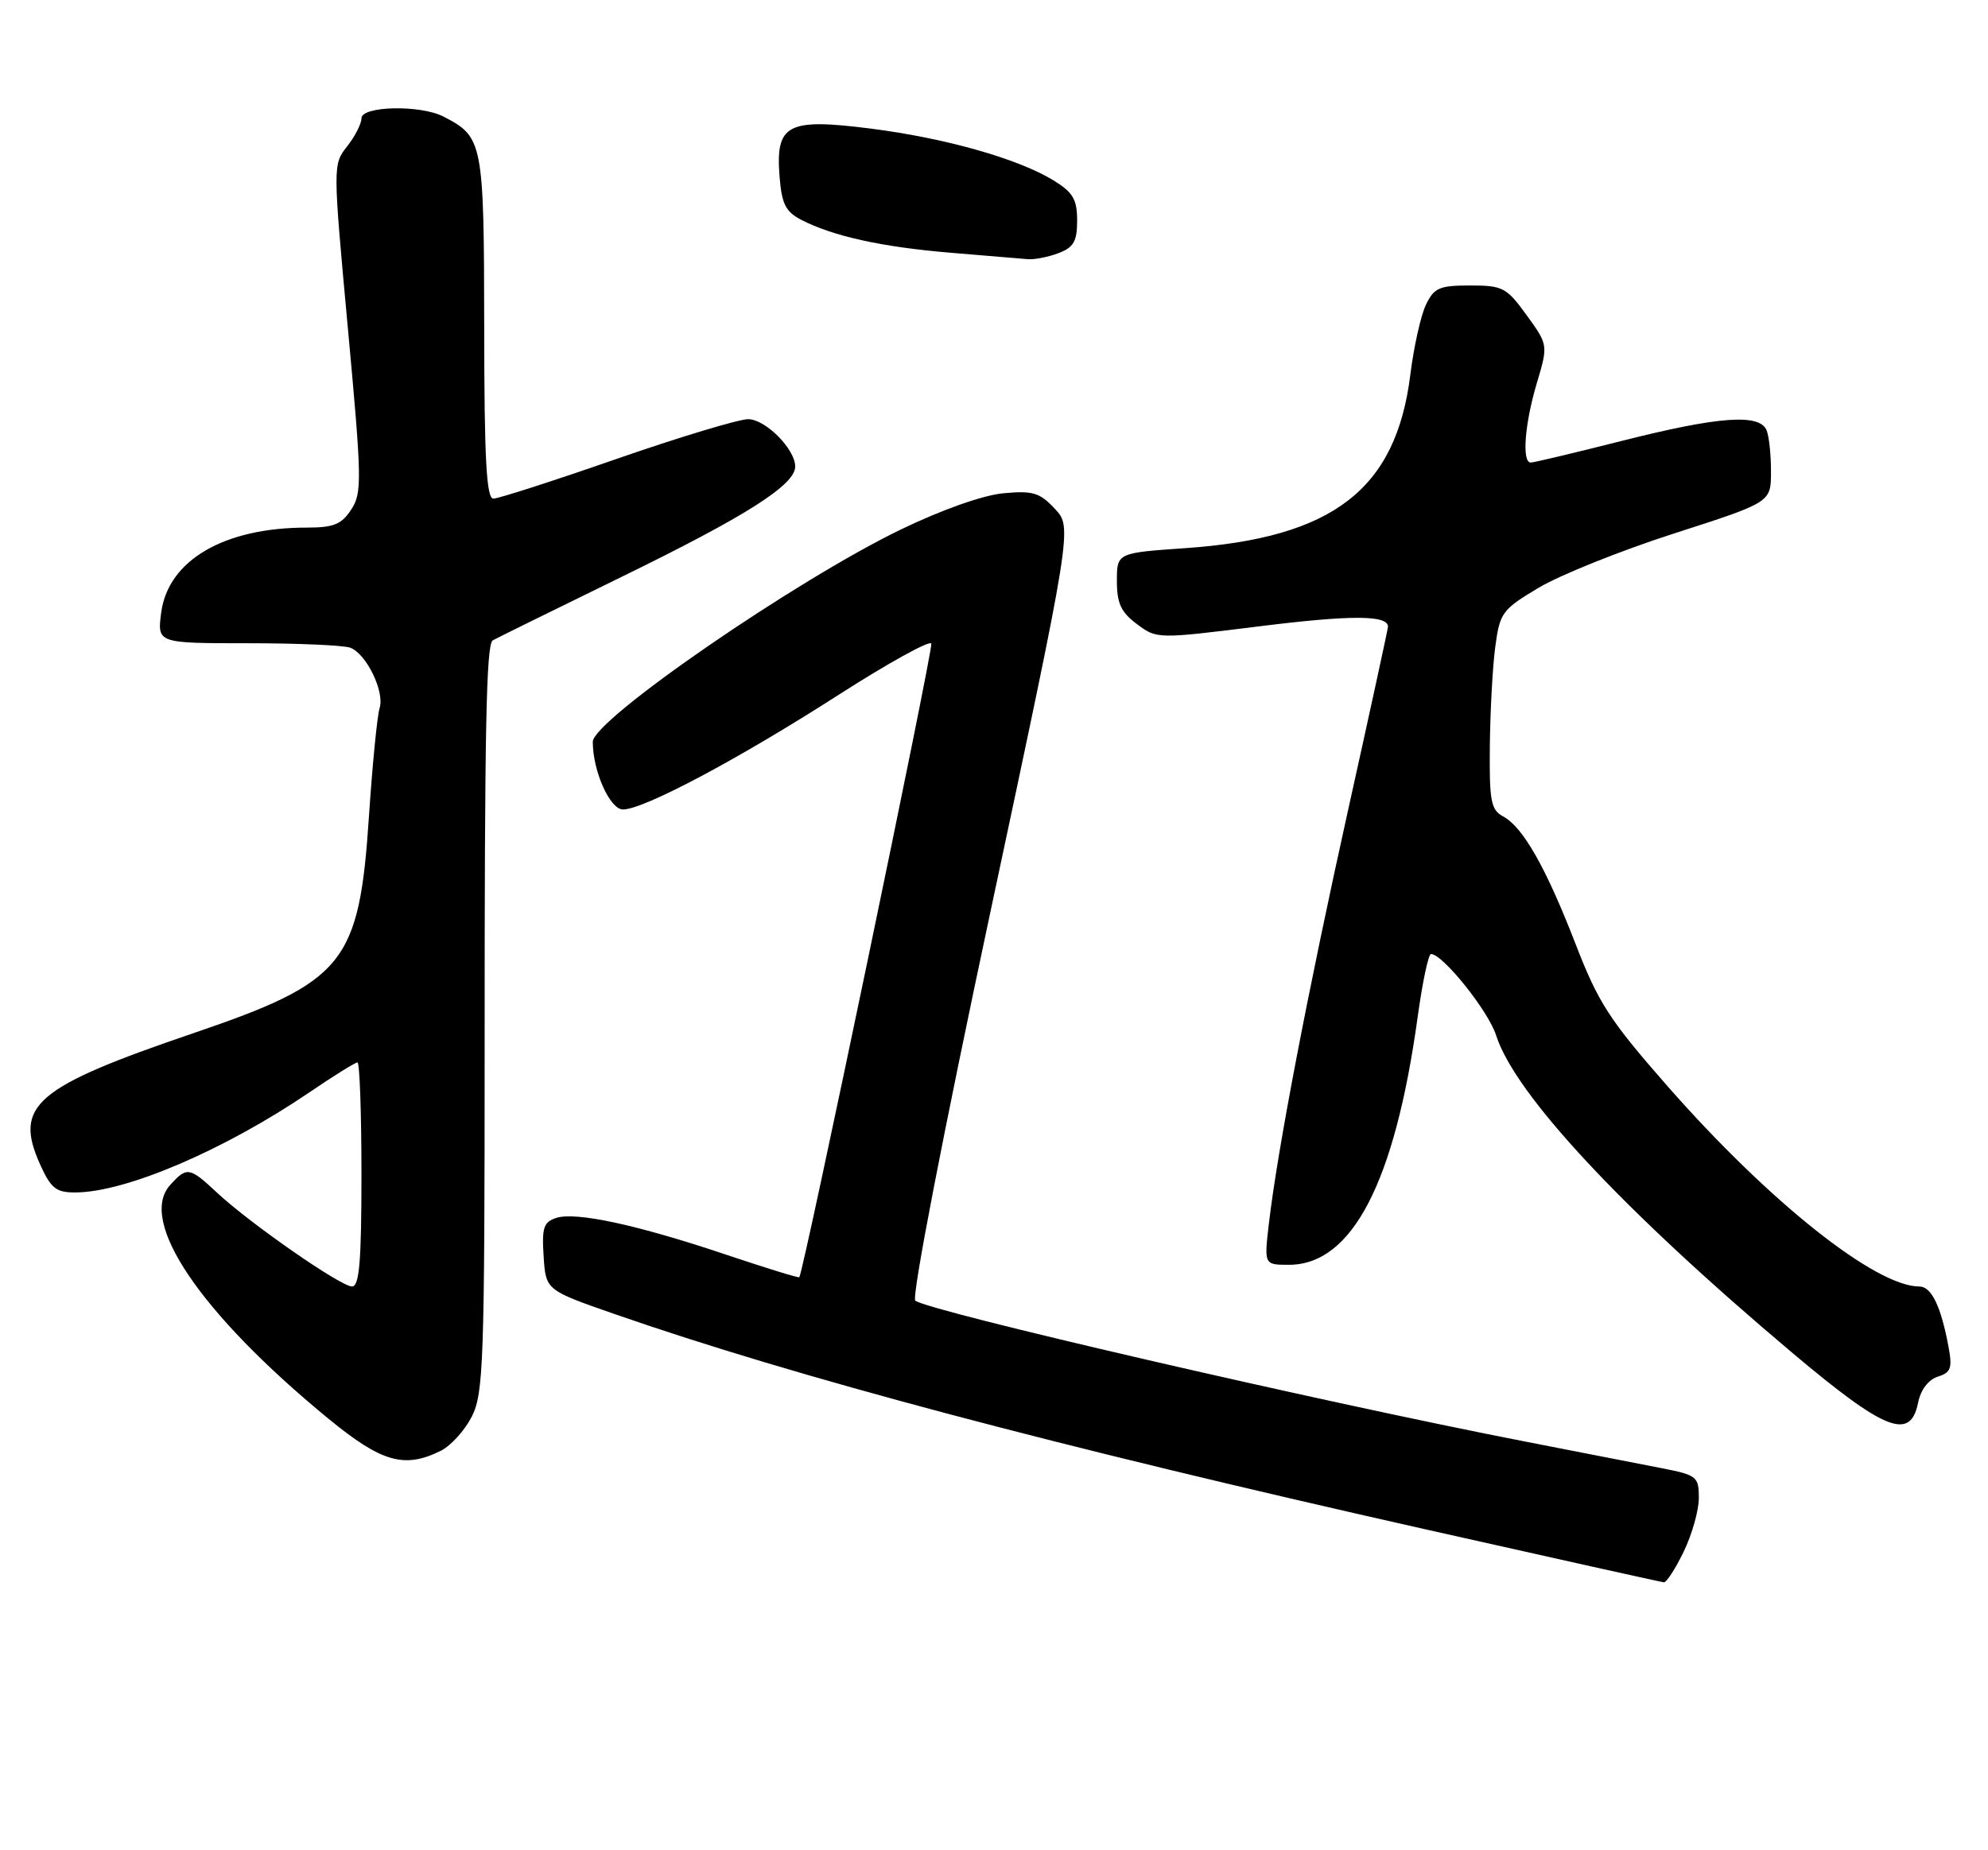 <?xml version="1.0" encoding="UTF-8" standalone="no"?>
<!DOCTYPE svg PUBLIC "-//W3C//DTD SVG 1.1//EN" "http://www.w3.org/Graphics/SVG/1.1/DTD/svg11.dtd" >
<svg xmlns="http://www.w3.org/2000/svg" xmlns:xlink="http://www.w3.org/1999/xlink" version="1.1" viewBox="0 0 275 256">
 <g >
 <path fill="currentColor"
d=" M 232.91 214.68 C 234.06 212.31 235.00 208.97 235.00 207.26 C 235.00 204.30 234.74 204.09 229.75 203.12 C 226.86 202.55 218.43 200.91 211.00 199.46 C 182.45 193.91 128.07 181.33 126.61 179.95 C 126.09 179.47 130.47 156.80 137.03 126.05 C 148.34 72.99 148.34 72.99 145.92 70.40 C 143.82 68.15 142.88 67.87 138.78 68.25 C 135.96 68.52 130.24 70.54 124.62 73.26 C 110.01 80.33 82.00 99.63 82.00 102.64 C 82.00 106.70 84.37 112.00 86.18 112.00 C 89.05 112.00 102.18 105.02 116.00 96.14 C 122.88 91.73 128.65 88.54 128.83 89.05 C 129.10 89.82 111.15 176.01 110.57 176.72 C 110.47 176.84 105.89 175.43 100.39 173.58 C 88.18 169.48 79.70 167.64 76.96 168.51 C 75.20 169.07 74.94 169.86 75.20 173.83 C 75.50 178.50 75.50 178.50 85.00 181.81 C 110.11 190.55 146.03 200.09 197.00 211.56 C 214.88 215.58 229.80 218.90 230.16 218.93 C 230.52 218.97 231.76 217.06 232.91 214.68 Z  M 61.00 200.72 C 62.38 200.03 64.30 197.90 65.27 195.99 C 66.88 192.80 67.04 188.44 67.04 145.00 C 67.03 100.82 67.26 89.26 68.15 88.61 C 68.34 88.47 76.39 84.51 86.04 79.79 C 103.24 71.39 110.00 67.09 110.00 64.55 C 110.00 62.14 105.89 58.00 103.49 58.00 C 102.19 58.00 94.01 60.47 85.31 63.49 C 76.61 66.52 68.94 68.99 68.25 68.99 C 67.29 69.00 66.99 63.57 66.98 45.25 C 66.95 19.62 66.82 18.93 61.32 16.12 C 58.12 14.48 50.00 14.66 50.00 16.37 C 50.00 17.12 49.11 18.87 48.02 20.25 C 46.04 22.77 46.04 22.83 48.12 45.40 C 50.06 66.40 50.10 68.20 48.58 70.51 C 47.24 72.56 46.15 73.00 42.42 73.00 C 31.00 73.00 23.26 77.52 22.30 84.75 C 21.74 89.00 21.74 89.00 34.29 89.00 C 41.19 89.00 47.56 89.28 48.46 89.62 C 50.70 90.48 53.23 95.71 52.51 97.98 C 52.18 99.02 51.52 105.73 51.04 112.91 C 49.69 133.32 47.66 135.83 26.73 142.96 C 4.80 150.43 1.87 152.95 5.56 161.14 C 7.04 164.42 7.77 165.00 10.40 164.99 C 17.38 164.98 30.99 159.16 42.83 151.12 C 46.16 148.85 49.14 147.00 49.45 147.00 C 49.75 147.00 50.00 153.97 50.00 162.50 C 50.00 174.59 49.71 178.00 48.69 178.00 C 47.13 178.00 34.58 169.28 30.03 165.03 C 26.21 161.46 25.85 161.40 23.54 163.96 C 19.03 168.93 27.70 181.73 45.44 196.30 C 52.80 202.34 55.96 203.24 61.00 200.72 Z  M 265.33 194.08 C 265.69 192.29 266.75 190.90 268.05 190.48 C 269.88 189.90 270.09 189.31 269.53 186.30 C 268.48 180.69 267.17 178.00 265.49 178.00 C 259.45 178.00 244.73 166.29 230.76 150.39 C 222.64 141.14 221.10 138.77 217.93 130.56 C 213.81 119.95 210.67 114.43 207.91 112.95 C 206.24 112.06 206.01 110.82 206.09 103.21 C 206.14 98.42 206.47 92.25 206.84 89.51 C 207.47 84.77 207.77 84.35 212.88 81.30 C 215.84 79.54 224.27 76.16 231.61 73.80 C 244.97 69.50 244.97 69.50 244.98 65.33 C 244.99 63.04 244.73 60.45 244.39 59.58 C 243.48 57.19 237.82 57.59 224.36 61.00 C 217.84 62.65 212.16 64.00 211.75 64.00 C 210.50 64.00 210.90 58.68 212.58 53.04 C 214.16 47.73 214.16 47.73 211.18 43.61 C 208.40 39.77 207.88 39.50 203.36 39.50 C 199.11 39.50 198.37 39.82 197.25 42.17 C 196.54 43.64 195.56 48.03 195.08 51.93 C 193.09 67.73 184.40 74.42 164.00 75.84 C 154.50 76.50 154.50 76.50 154.50 80.39 C 154.50 83.48 155.07 84.71 157.27 86.35 C 160.03 88.42 160.07 88.42 174.27 86.65 C 186.89 85.08 192.00 85.09 192.00 86.71 C 192.00 86.99 189.54 98.30 186.53 111.86 C 180.94 137.06 176.73 159.01 175.53 169.25 C 174.86 175.00 174.86 175.00 178.29 175.00 C 187.03 175.00 192.94 163.63 196.10 140.75 C 196.76 135.94 197.59 132.00 197.95 132.00 C 199.57 132.00 205.89 139.88 206.96 143.26 C 209.57 151.44 224.51 167.45 248.00 187.24 C 260.76 197.99 264.28 199.37 265.33 194.08 Z  M 146.43 35.02 C 148.52 34.23 149.00 33.39 149.00 30.51 C 149.00 27.59 148.43 26.62 145.75 24.97 C 140.86 21.96 130.72 19.09 120.35 17.78 C 108.88 16.33 107.26 17.19 107.84 24.47 C 108.14 28.23 108.68 29.30 110.85 30.42 C 115.24 32.69 122.01 34.18 131.50 34.97 C 136.45 35.38 141.26 35.78 142.18 35.86 C 143.11 35.94 145.02 35.56 146.43 35.02 Z "/>
</g>
</svg>